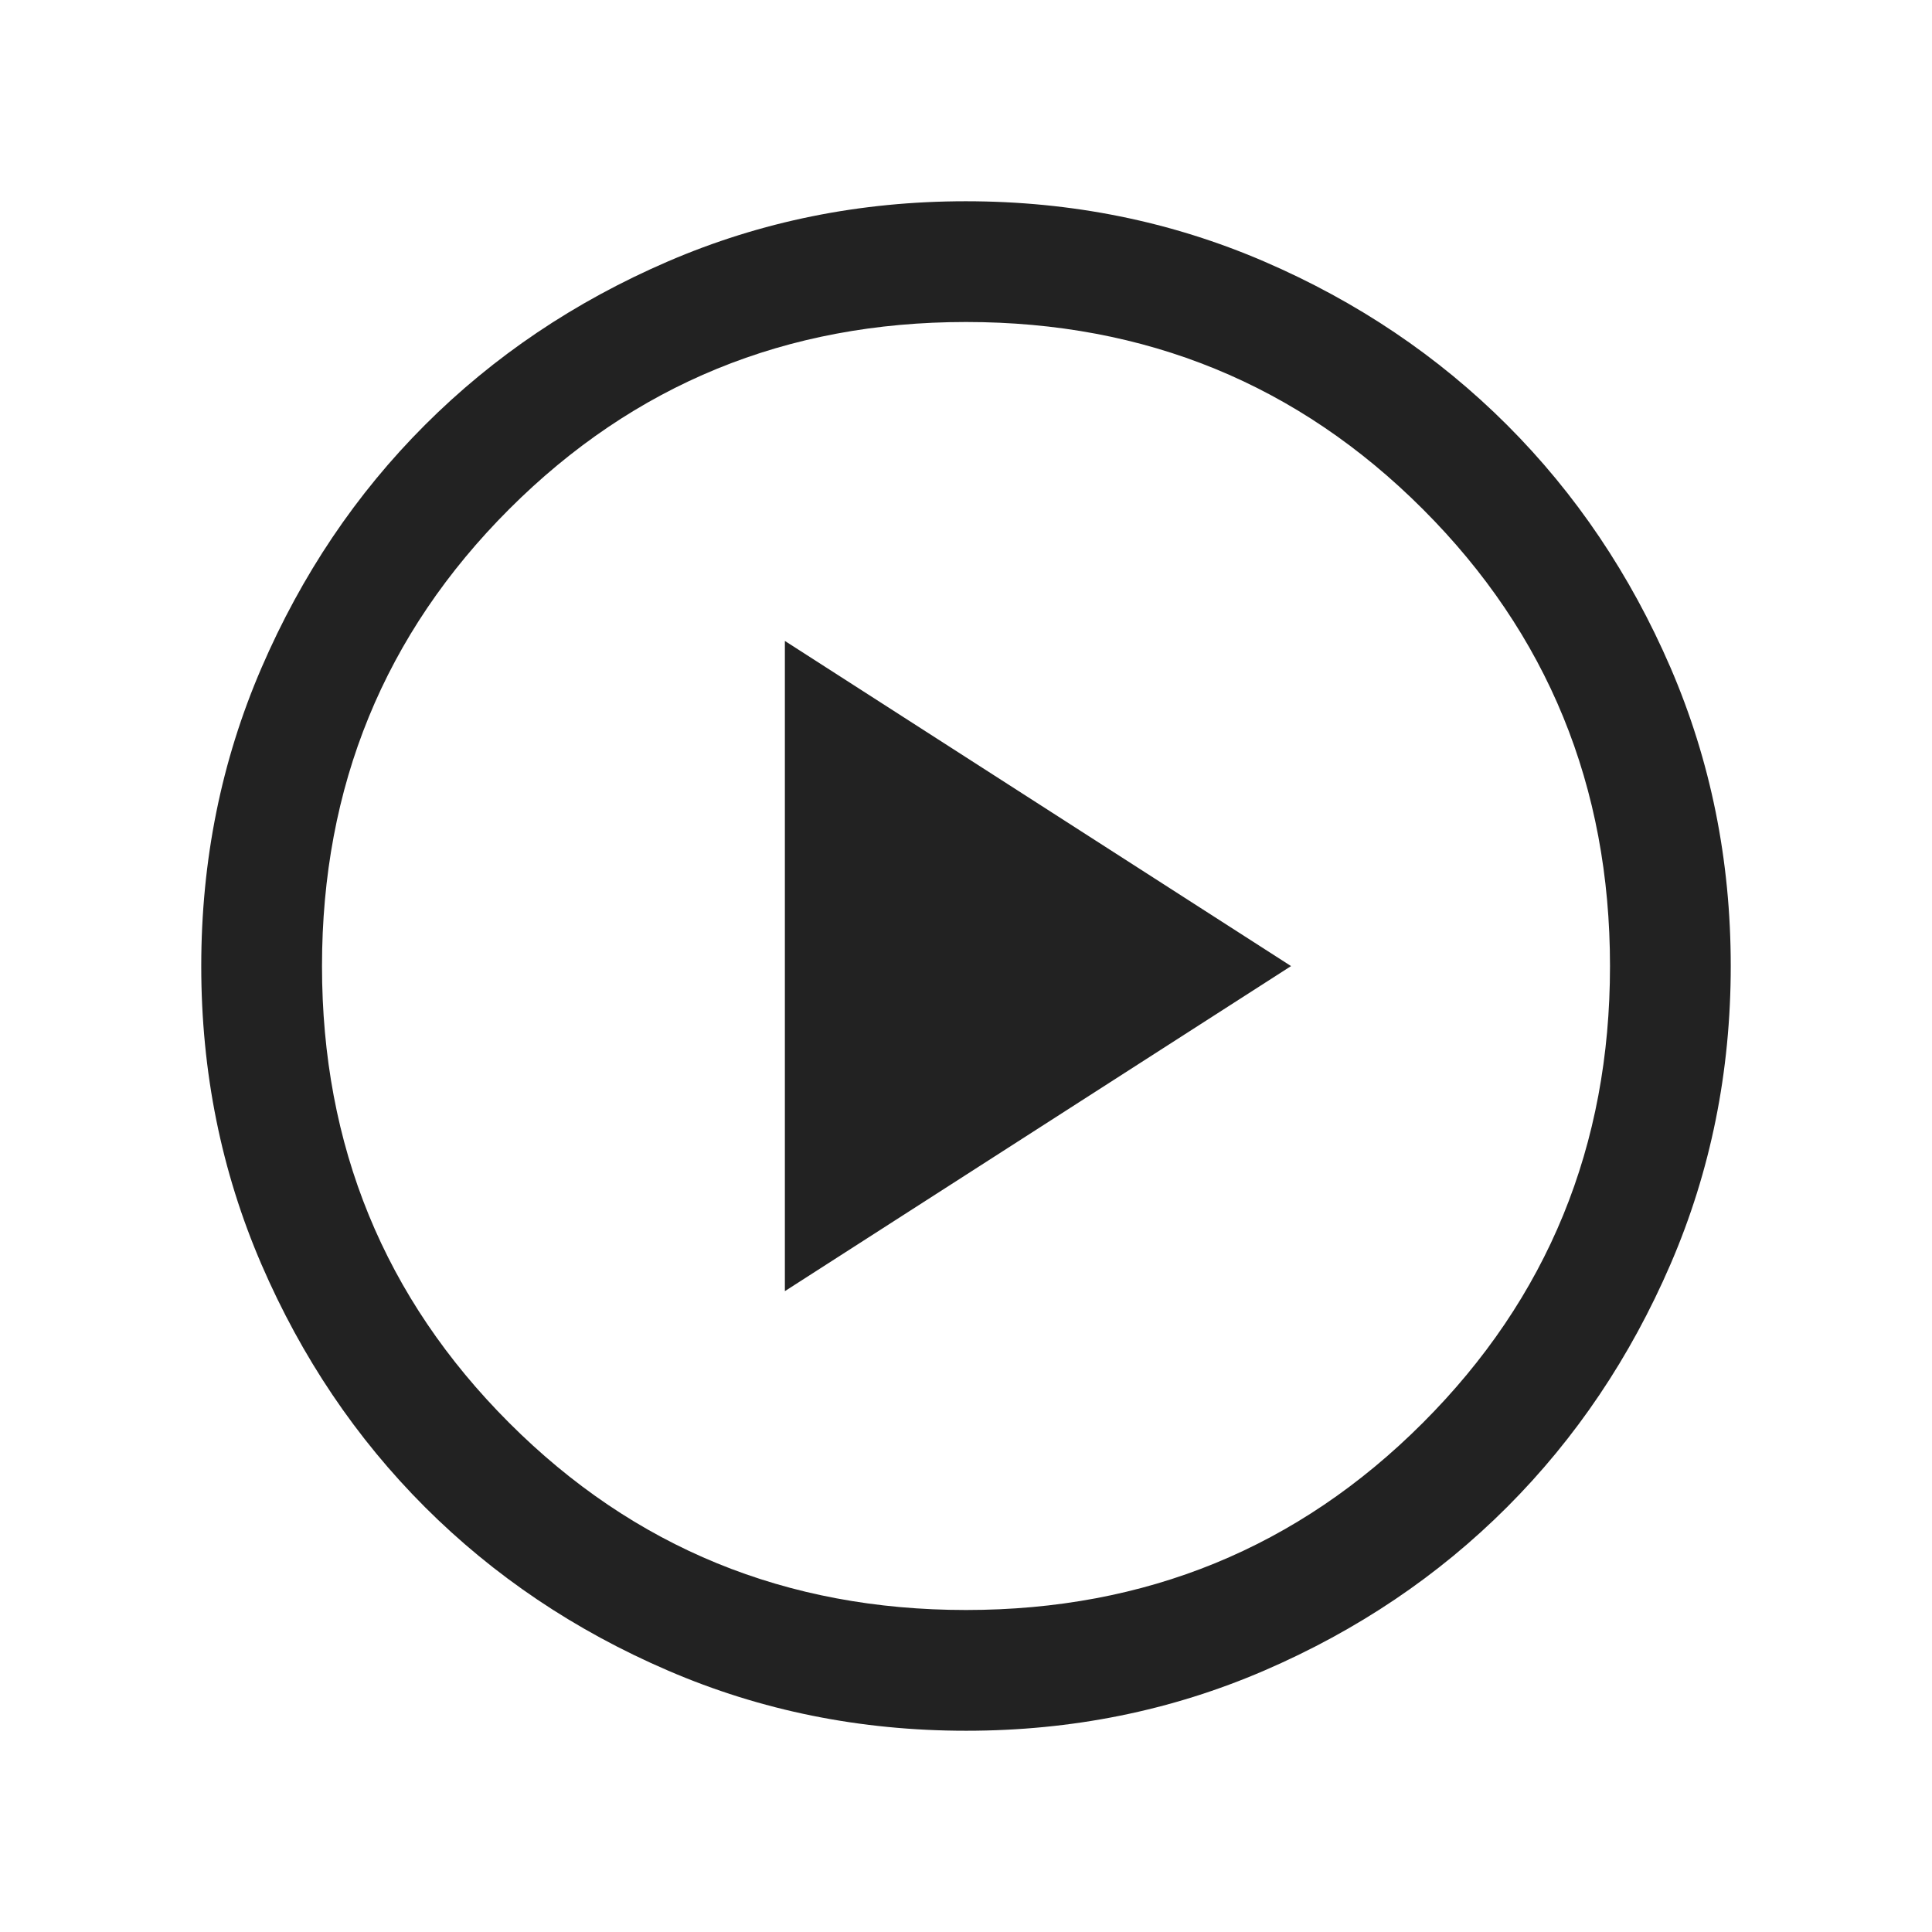 <svg width="24" height="24" viewBox="0 0 24 24" fill="none" xmlns="http://www.w3.org/2000/svg">
<mask id="mask0_2515_5854" style="mask-type:alpha" maskUnits="userSpaceOnUse" x="0" y="0" width="24" height="25">
<rect y="0" width="24" height="24" fill="#D9D9D9"/>
</mask>
<g mask="url(#mask0_2515_5854)">
<path d="M9.75 16.039L16.038 12.001L9.75 7.962V16.039ZM12.002 21.5C10.688 21.5 9.453 21.251 8.297 20.752C7.14 20.254 6.135 19.577 5.279 18.722C4.424 17.867 3.747 16.862 3.248 15.707C2.749 14.551 2.5 13.316 2.5 12.002C2.5 10.688 2.749 9.453 3.248 8.297C3.747 7.141 4.423 6.135 5.278 5.28C6.133 4.425 7.138 3.748 8.294 3.249C9.45 2.75 10.684 2.5 11.998 2.5C13.312 2.5 14.547 2.75 15.703 3.248C16.86 3.747 17.865 4.424 18.721 5.279C19.576 6.134 20.253 7.139 20.752 8.294C21.25 9.45 21.5 10.685 21.5 11.999C21.5 13.313 21.251 14.548 20.752 15.704C20.253 16.86 19.576 17.866 18.722 18.721C17.867 19.576 16.862 20.253 15.706 20.752C14.55 21.251 13.316 21.5 12.002 21.5ZM12 20C14.233 20 16.125 19.226 17.675 17.675C19.225 16.125 20 14.234 20 12.001C20 9.767 19.225 7.875 17.675 6.325C16.125 4.775 14.233 4 12 4C9.767 4 7.875 4.775 6.325 6.325C4.775 7.875 4 9.767 4 12.001C4 14.234 4.775 16.125 6.325 17.675C7.875 19.226 9.767 20 12 20Z" fill="#222222"/>
</g>
</svg>
